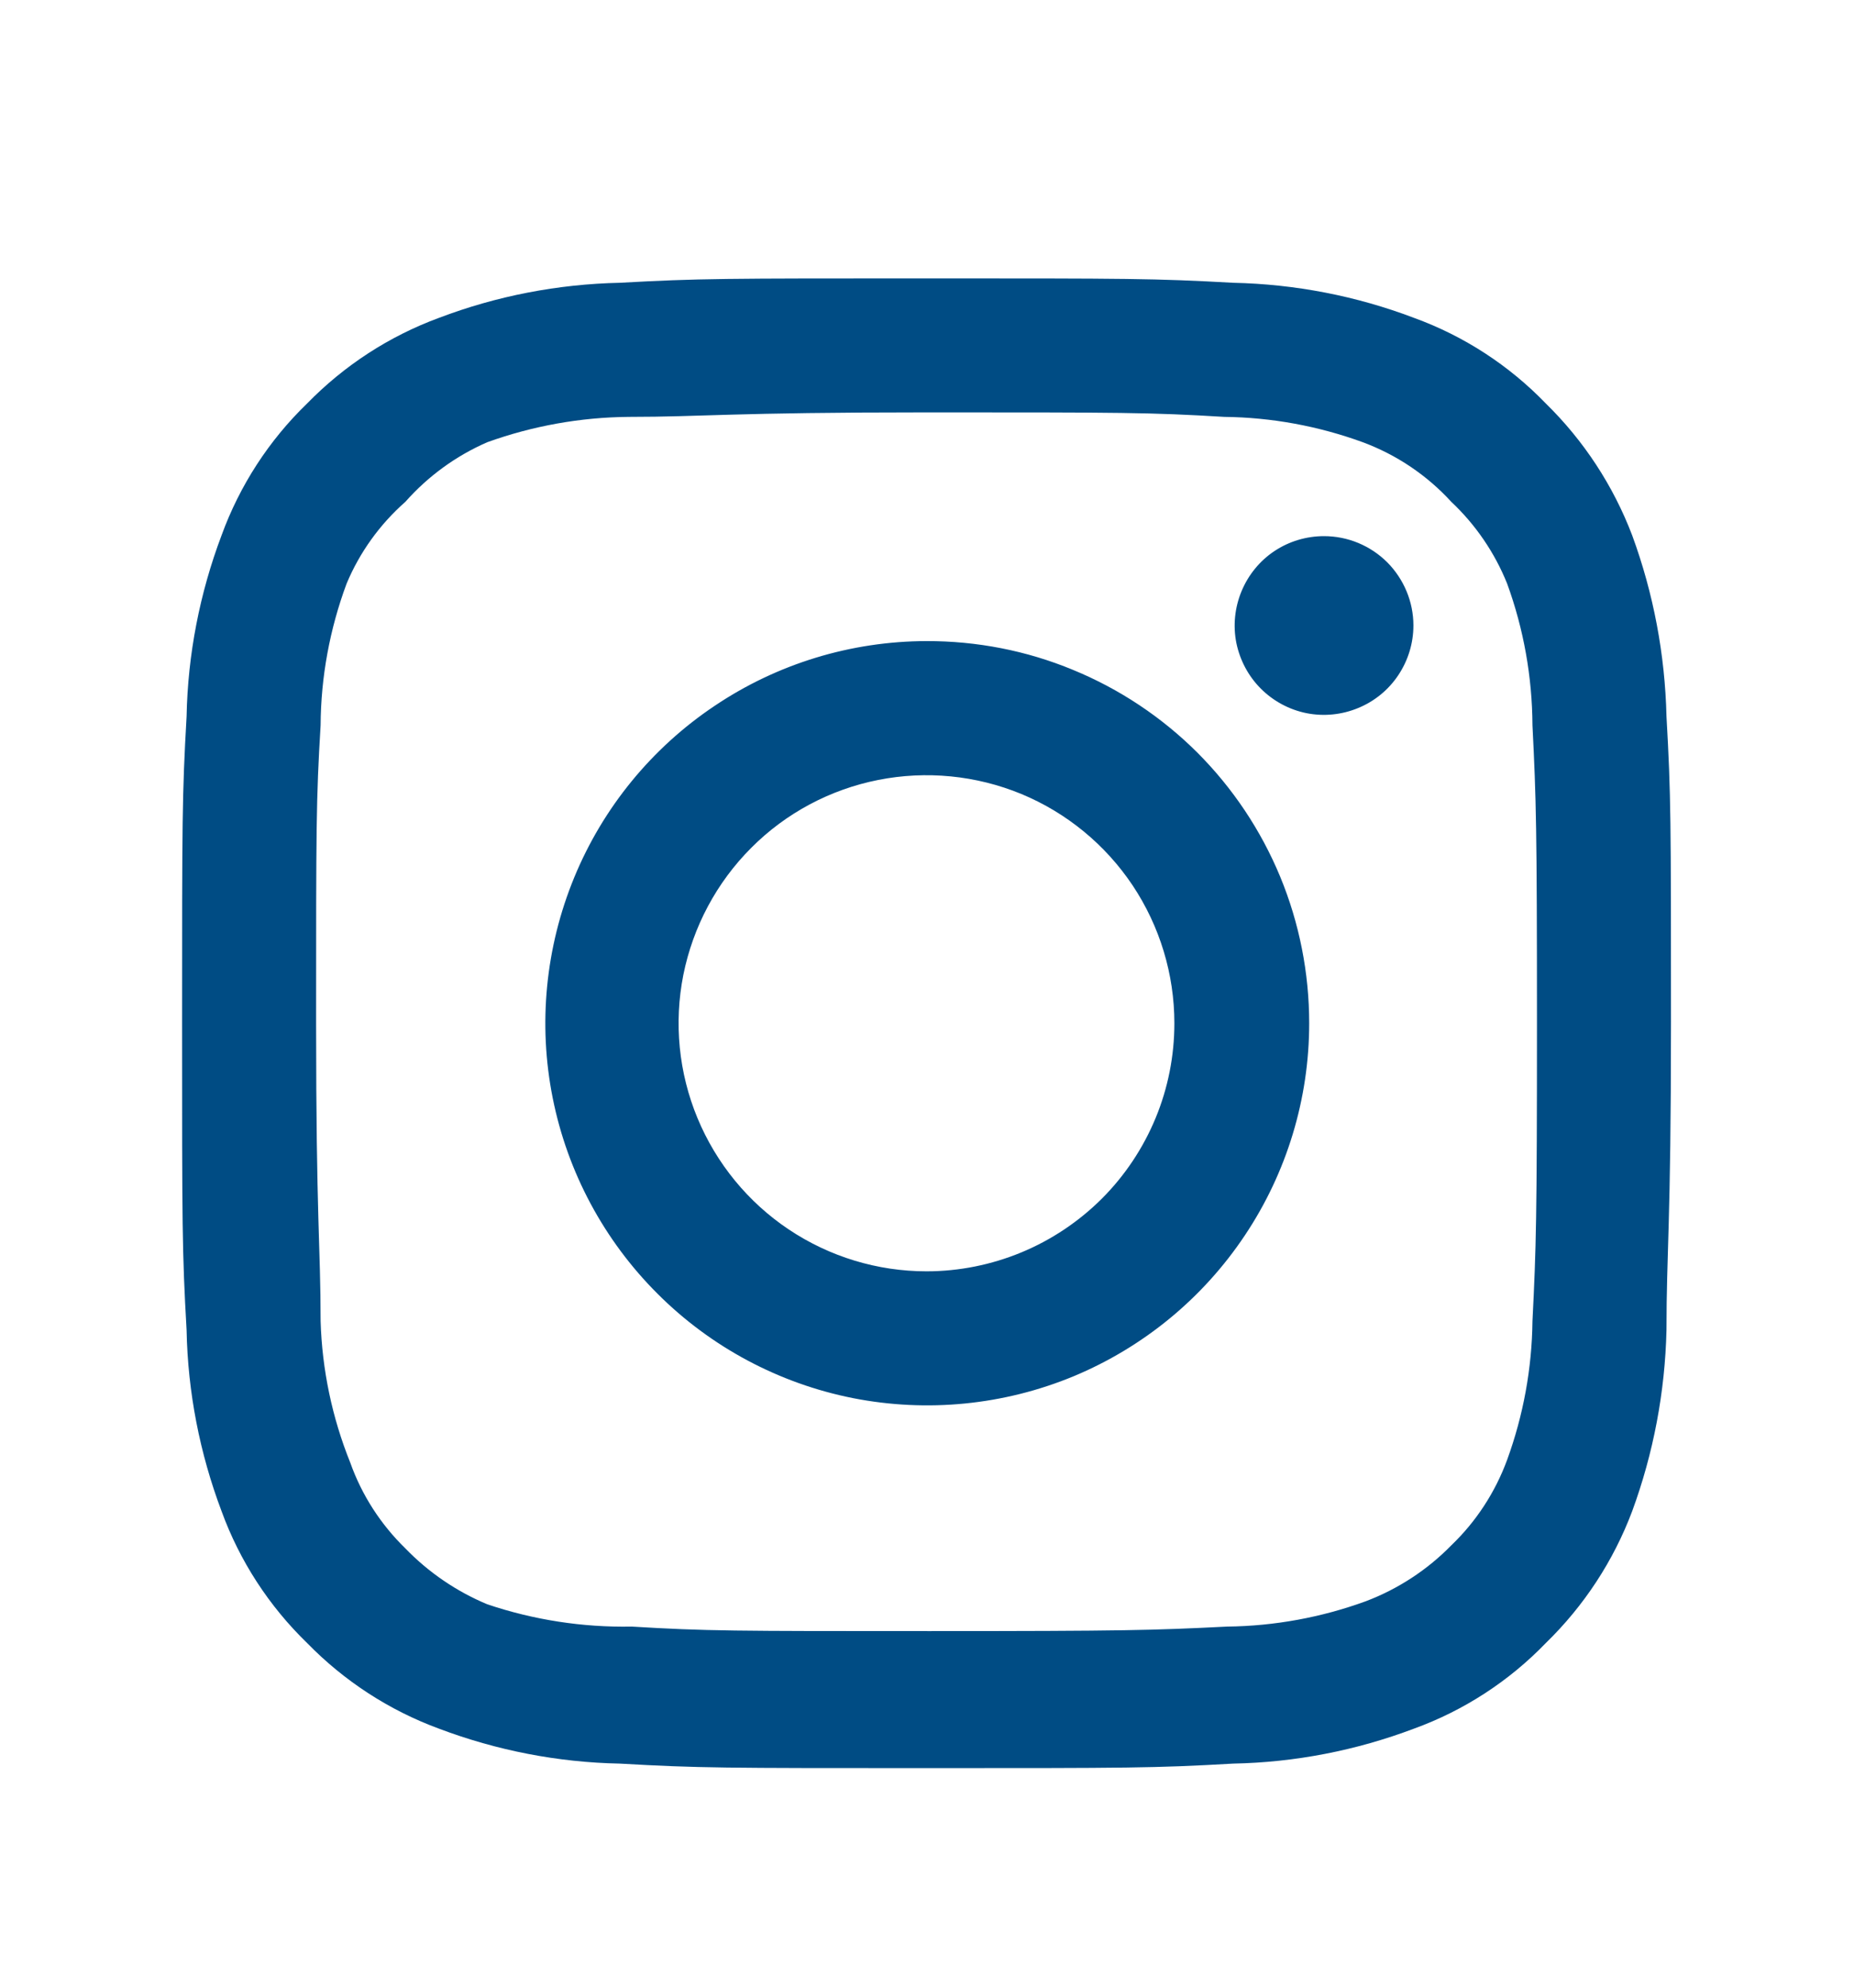 <svg width="14" height="15" viewBox="0 0 14 15" fill="none" xmlns="http://www.w3.org/2000/svg">
<path d="M9.998 4.046C9.865 4.046 9.734 4.085 9.623 4.159C9.512 4.233 9.426 4.339 9.375 4.462C9.324 4.585 9.31 4.721 9.336 4.852C9.363 4.983 9.427 5.103 9.521 5.197C9.615 5.291 9.736 5.356 9.866 5.382C9.997 5.408 10.133 5.394 10.256 5.343C10.38 5.292 10.485 5.206 10.559 5.095C10.633 4.984 10.673 4.854 10.673 4.72C10.673 4.541 10.601 4.37 10.475 4.243C10.348 4.117 10.177 4.046 9.998 4.046ZM12.584 5.406C12.573 4.94 12.486 4.478 12.325 4.04C12.182 3.665 11.96 3.326 11.673 3.045C11.395 2.757 11.055 2.536 10.678 2.399C10.241 2.233 9.779 2.144 9.312 2.134C8.716 2.101 8.525 2.101 6.996 2.101C5.467 2.101 5.276 2.101 4.68 2.134C4.213 2.144 3.751 2.233 3.314 2.399C2.939 2.537 2.599 2.758 2.319 3.045C2.031 3.323 1.81 3.664 1.673 4.04C1.508 4.477 1.418 4.939 1.409 5.406C1.375 6.002 1.375 6.193 1.375 7.722C1.375 9.251 1.375 9.442 1.409 10.038C1.418 10.505 1.508 10.967 1.673 11.404C1.81 11.78 2.031 12.12 2.319 12.399C2.599 12.686 2.939 12.907 3.314 13.045C3.751 13.21 4.213 13.3 4.68 13.309C5.276 13.343 5.467 13.343 6.996 13.343C8.525 13.343 8.716 13.343 9.312 13.309C9.779 13.3 10.241 13.21 10.678 13.045C11.055 12.908 11.395 12.687 11.673 12.399C11.961 12.119 12.184 11.779 12.325 11.404C12.486 10.966 12.573 10.504 12.584 10.038C12.584 9.442 12.618 9.251 12.618 7.722C12.618 6.193 12.618 6.002 12.584 5.406ZM11.572 9.97C11.568 10.327 11.503 10.681 11.381 11.016C11.291 11.261 11.147 11.482 10.959 11.662C10.777 11.848 10.556 11.992 10.313 12.084C9.978 12.206 9.624 12.271 9.267 12.275C8.705 12.303 8.497 12.309 7.019 12.309C5.54 12.309 5.332 12.309 4.77 12.275C4.4 12.282 4.031 12.225 3.68 12.107C3.447 12.01 3.236 11.866 3.061 11.685C2.875 11.504 2.732 11.283 2.645 11.038C2.508 10.698 2.432 10.337 2.421 9.97C2.421 9.408 2.387 9.2 2.387 7.722C2.387 6.243 2.387 6.035 2.421 5.473C2.423 5.109 2.49 4.747 2.617 4.405C2.716 4.168 2.868 3.957 3.061 3.787C3.232 3.594 3.443 3.44 3.68 3.337C4.022 3.214 4.384 3.149 4.748 3.146C5.31 3.146 5.518 3.112 6.996 3.112C8.475 3.112 8.683 3.112 9.245 3.146C9.602 3.15 9.955 3.215 10.29 3.337C10.546 3.432 10.775 3.586 10.959 3.787C11.143 3.96 11.287 4.171 11.381 4.405C11.506 4.748 11.57 5.109 11.572 5.473C11.6 6.035 11.606 6.243 11.606 7.722C11.606 9.2 11.6 9.408 11.572 9.97ZM6.996 4.838C6.426 4.839 5.869 5.009 5.396 5.327C4.922 5.644 4.553 6.095 4.336 6.622C4.119 7.149 4.062 7.729 4.174 8.288C4.286 8.847 4.561 9.36 4.965 9.763C5.368 10.166 5.882 10.44 6.441 10.551C7.001 10.661 7.58 10.604 8.107 10.386C8.633 10.167 9.083 9.798 9.4 9.323C9.717 8.849 9.886 8.292 9.886 7.722C9.886 7.343 9.812 6.967 9.667 6.616C9.522 6.266 9.309 5.947 9.041 5.679C8.772 5.411 8.453 5.199 8.102 5.055C7.752 4.91 7.376 4.837 6.996 4.838ZM6.996 9.594C6.626 9.594 6.264 9.484 5.956 9.278C5.649 9.073 5.409 8.78 5.267 8.438C5.125 8.096 5.088 7.72 5.16 7.357C5.233 6.994 5.411 6.66 5.673 6.398C5.934 6.136 6.268 5.958 6.631 5.886C6.994 5.814 7.371 5.851 7.713 5.992C8.055 6.134 8.347 6.374 8.553 6.682C8.758 6.99 8.868 7.352 8.868 7.722C8.868 7.968 8.82 8.211 8.726 8.438C8.632 8.665 8.494 8.872 8.32 9.046C8.146 9.219 7.94 9.357 7.713 9.451C7.486 9.545 7.242 9.594 6.996 9.594Z" fill="#004C84"/>
</svg>
